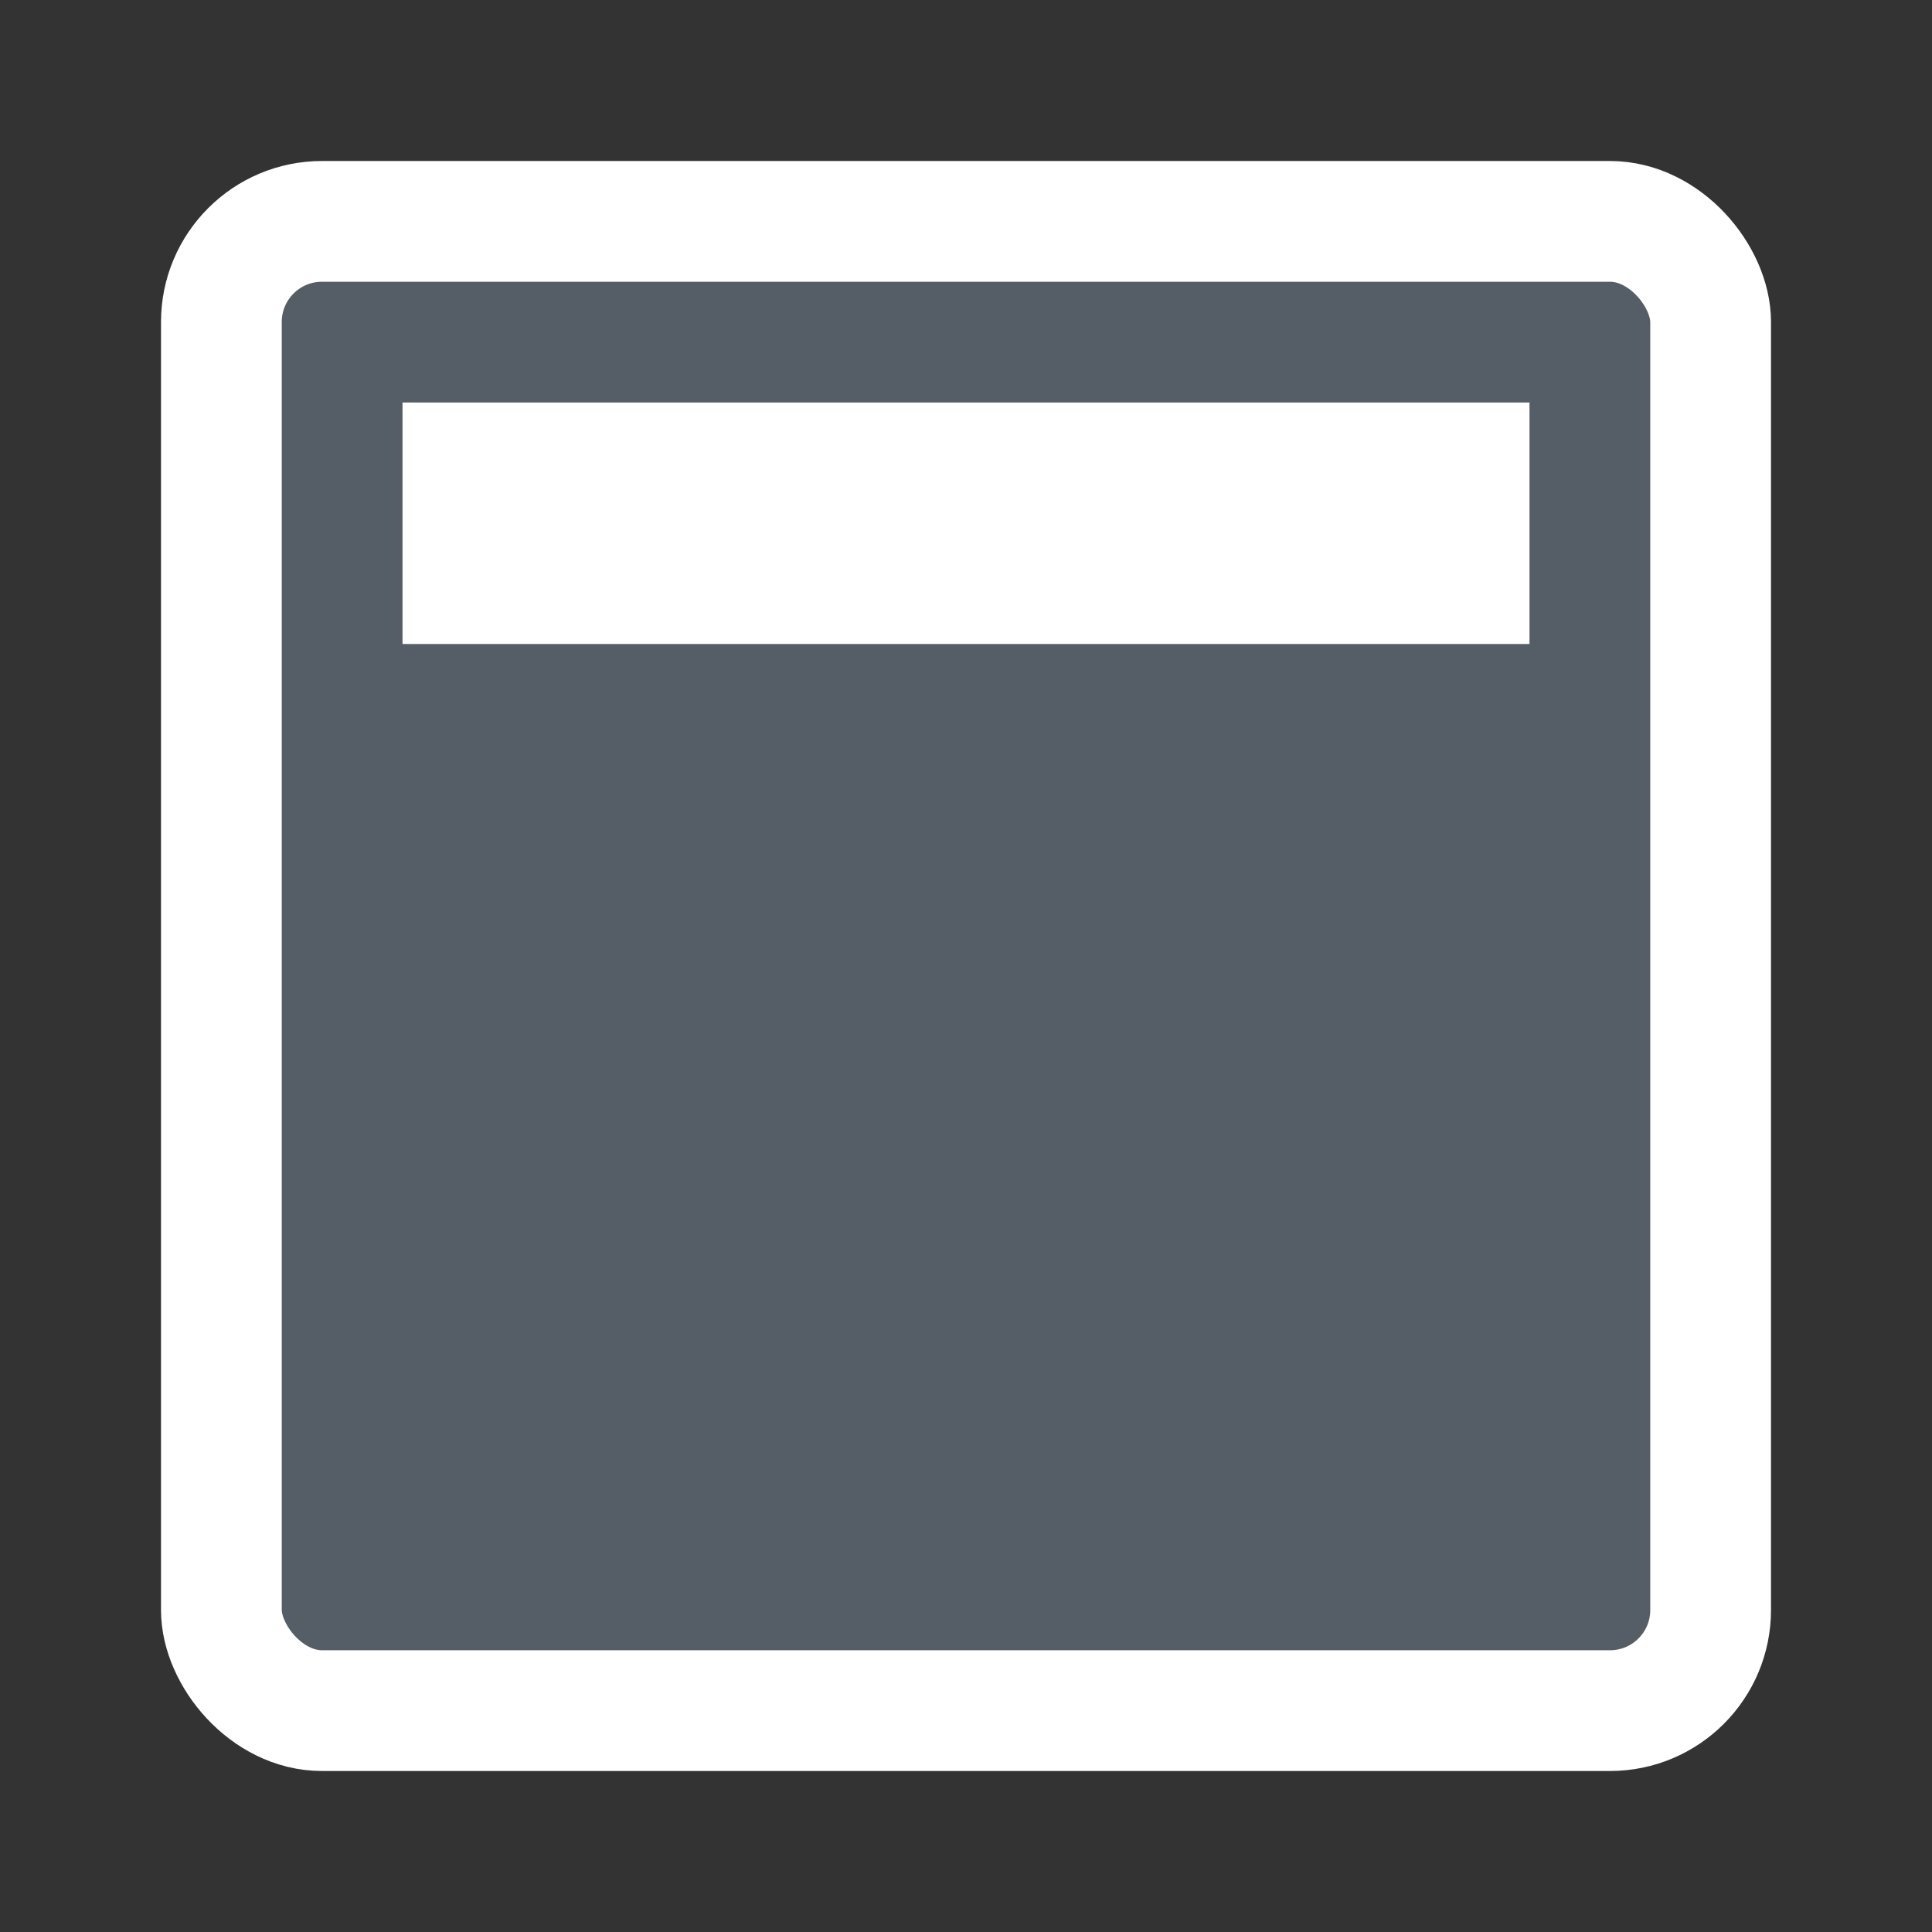<svg width="24" height="24" viewBox="0 0 24 24" fill="none" xmlns="http://www.w3.org/2000/svg">
<rect x="0" y="0" width="24" height="24" fill="#333333" stroke="none"/>
<rect x="2.75" y="2.75" width="18.5" height="18.5" rx="1.25" fill="#555D66" stroke="white" stroke-width="1.5"/>
<line x1="5" y1="6.5" x2="19" y2="6.5" stroke="white" stroke-width="3"/>
</svg>
